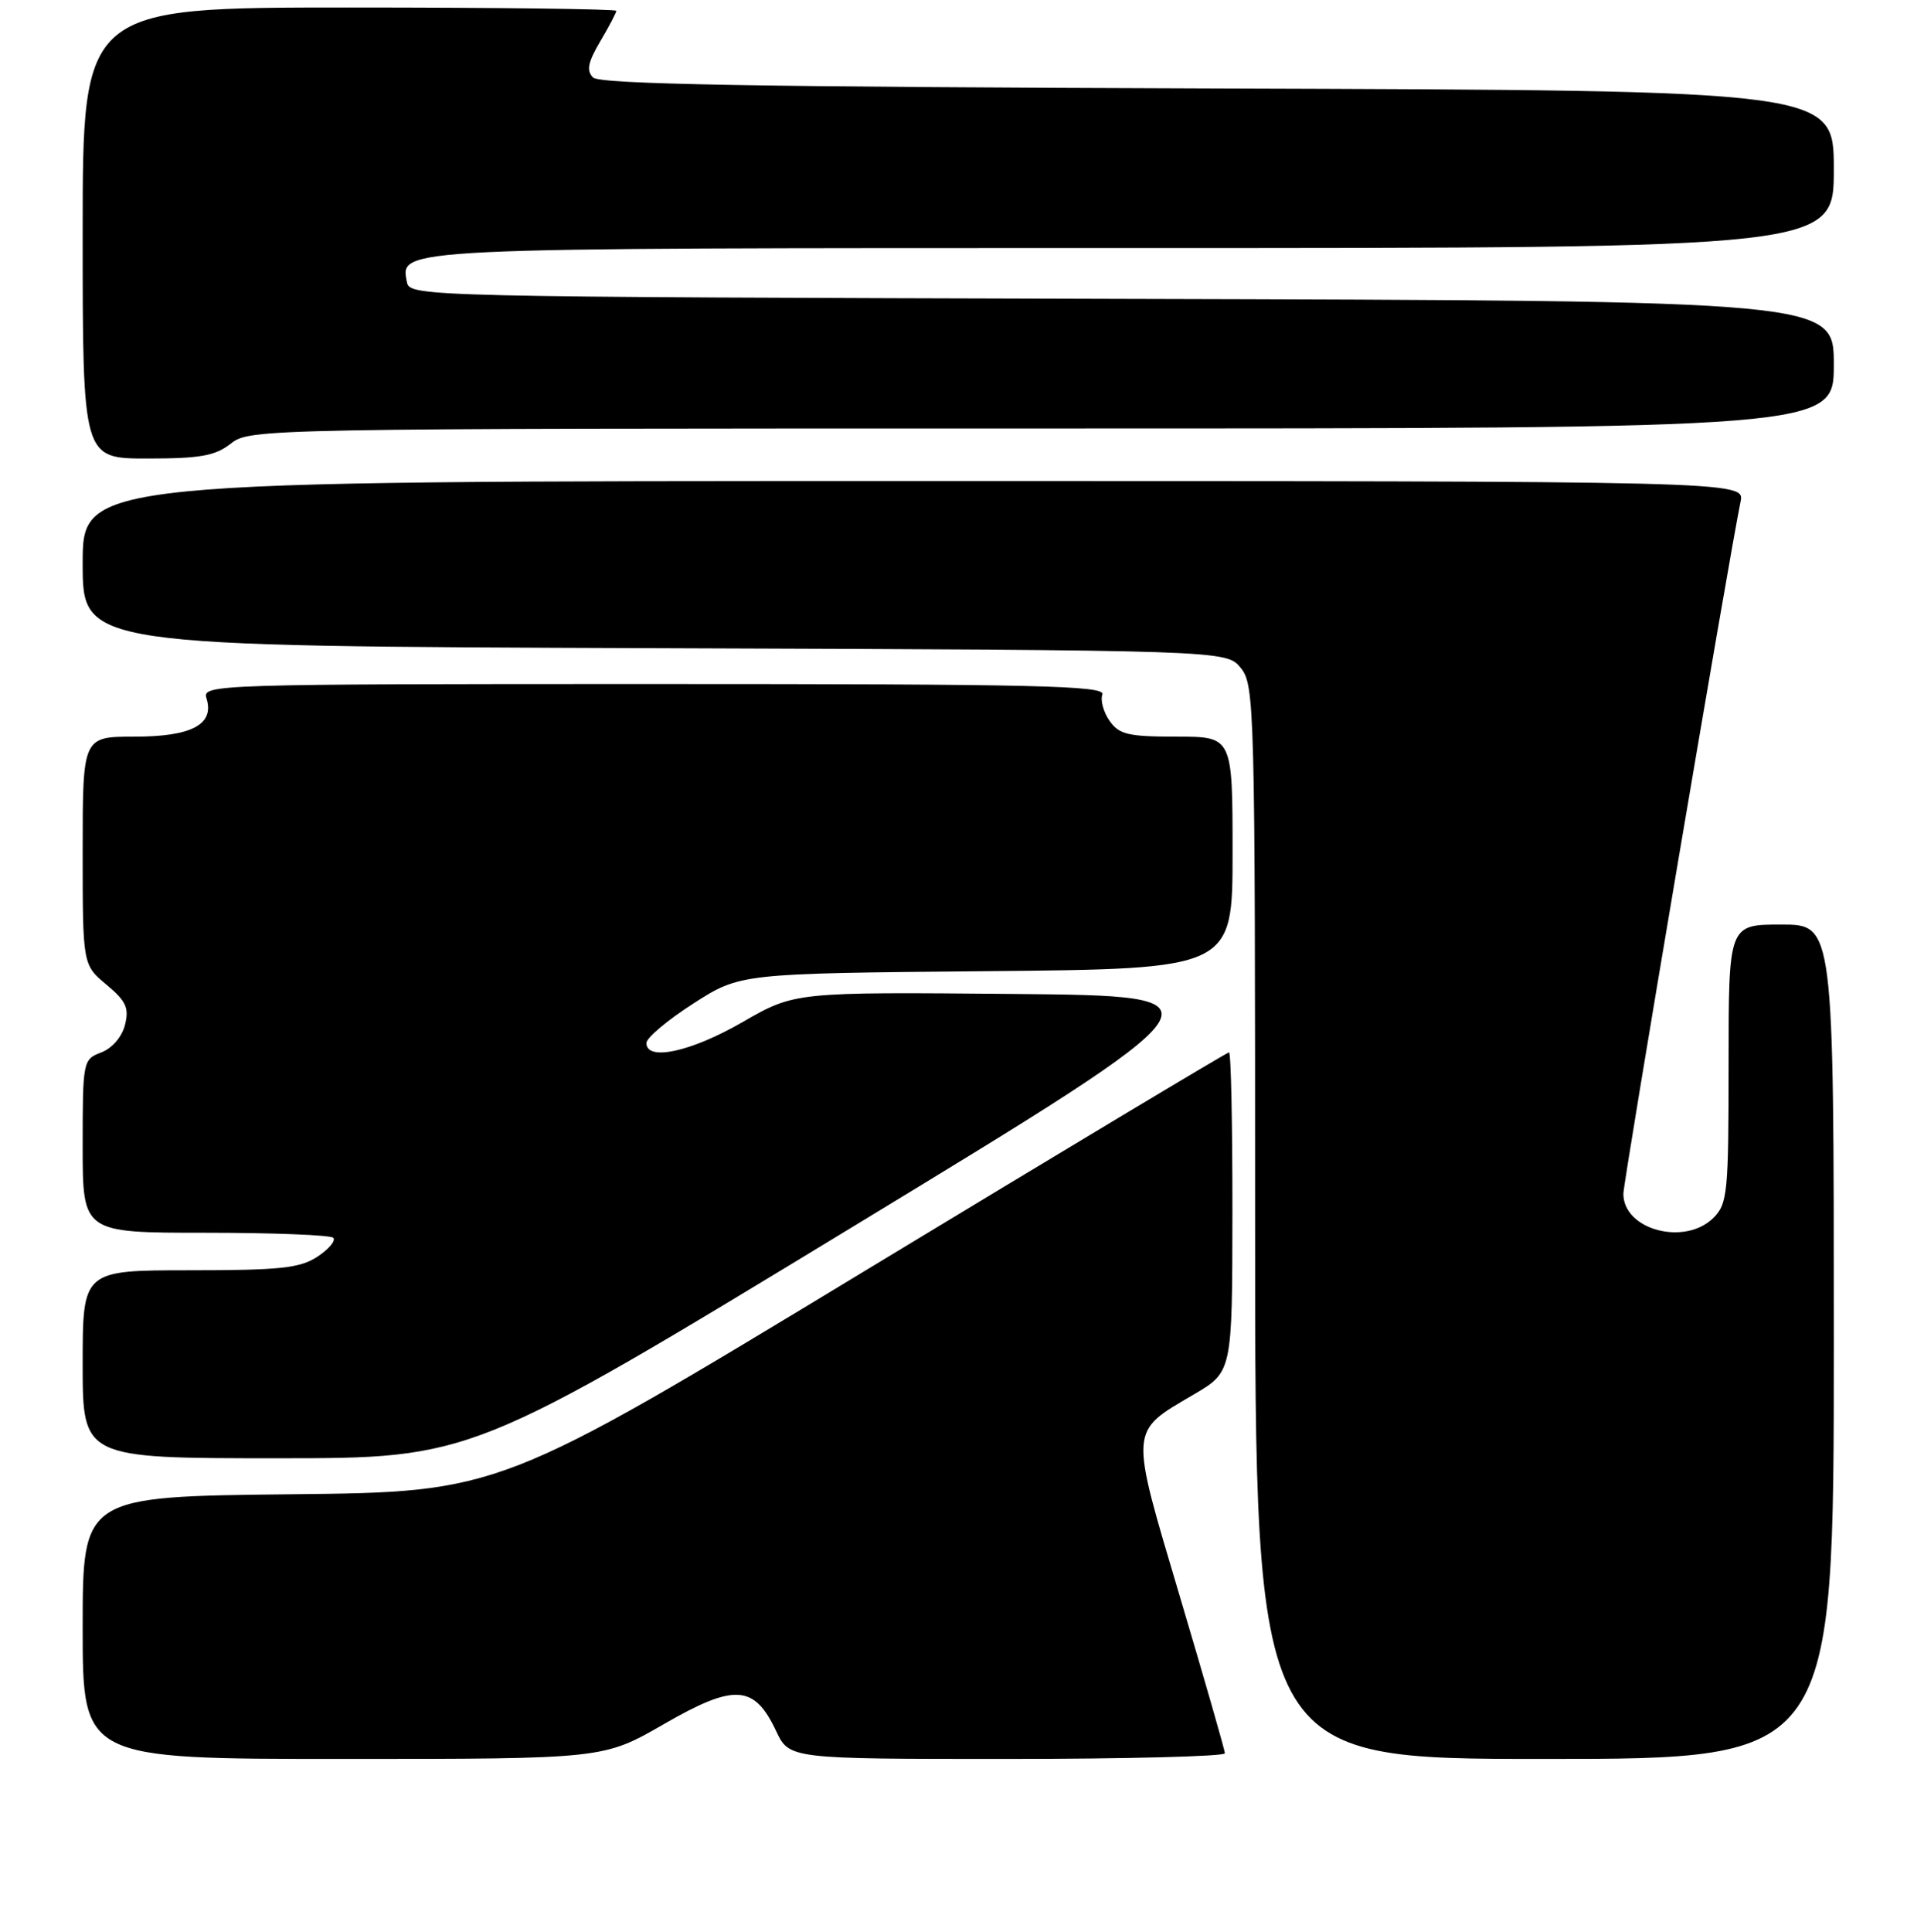 <?xml version="1.0" encoding="UTF-8" standalone="no"?>
<!DOCTYPE svg PUBLIC "-//W3C//DTD SVG 1.1//EN" "http://www.w3.org/Graphics/SVG/1.1/DTD/svg11.dtd" >
<svg xmlns="http://www.w3.org/2000/svg" xmlns:xlink="http://www.w3.org/1999/xlink" version="1.1" viewBox="0 0 256 257">
 <g >
 <path fill="currentColor"
d=" M 88.33 229.37 C 97.73 223.95 100.35 224.11 103.26 230.27 C 105.02 234.00 105.02 234.00 134.01 234.00 C 149.95 234.00 162.99 233.66 162.98 233.25 C 162.97 232.84 160.29 223.51 157.02 212.51 C 150.25 189.74 150.20 190.59 158.86 185.50 C 163.96 182.50 163.96 182.50 163.98 161.25 C 163.99 149.56 163.79 140.00 163.53 140.00 C 163.27 140.00 141.34 153.16 114.78 169.25 C 66.50 198.50 66.50 198.50 38.75 198.79 C 11.00 199.09 11.00 199.09 11.00 216.54 C 11.00 234.00 11.00 234.00 45.65 234.00 C 80.30 234.00 80.30 234.00 88.33 229.37 Z  M 244.00 178.50 C 244.00 123.00 244.00 123.00 237.00 123.00 C 230.00 123.00 230.00 123.00 230.00 141.50 C 230.00 158.67 229.86 160.14 228.00 162.00 C 224.20 165.80 216.00 163.63 216.00 158.82 C 216.00 157.18 230.08 74.03 231.59 66.75 C 232.16 64.00 232.16 64.00 121.58 64.00 C 11.00 64.00 11.00 64.00 11.00 74.98 C 11.00 85.96 11.00 85.96 87.09 86.23 C 163.18 86.50 163.18 86.50 165.09 88.86 C 166.93 91.14 167.00 93.81 167.00 162.61 C 167.00 234.00 167.00 234.00 205.50 234.00 C 244.00 234.00 244.00 234.00 244.00 178.50 Z  M 113.39 163.25 C 163.97 132.50 163.97 132.50 134.86 132.23 C 105.75 131.97 105.75 131.97 98.79 135.98 C 91.93 139.94 85.99 141.22 86.01 138.75 C 86.02 138.06 88.83 135.70 92.26 133.50 C 98.50 129.50 98.50 129.50 131.25 129.20 C 164.00 128.90 164.00 128.90 164.00 113.45 C 164.00 98.00 164.00 98.00 156.56 98.00 C 150.11 98.00 148.91 97.72 147.63 95.89 C 146.82 94.72 146.39 93.15 146.68 92.39 C 147.13 91.21 137.90 91.00 87.04 91.00 C 28.44 91.00 26.88 91.05 27.47 92.89 C 28.57 96.37 25.52 98.00 17.93 98.00 C 11.00 98.00 11.00 98.00 11.00 113.18 C 11.00 128.35 11.00 128.35 14.16 130.99 C 16.78 133.18 17.20 134.08 16.63 136.35 C 16.23 137.95 14.92 139.46 13.47 140.01 C 11.04 140.94 11.00 141.14 11.00 152.48 C 11.00 164.00 11.00 164.00 27.33 164.00 C 36.32 164.00 43.97 164.30 44.34 164.67 C 44.71 165.05 43.77 166.17 42.26 167.17 C 39.92 168.71 37.34 168.99 25.25 168.99 C 11.00 169.00 11.00 169.00 11.00 181.50 C 11.00 194.00 11.00 194.00 36.90 194.00 C 62.80 194.00 62.80 194.00 113.39 163.25 Z  M 30.73 59.00 C 33.23 57.03 34.78 57.00 138.63 57.00 C 244.00 57.00 244.00 57.00 244.00 48.51 C 244.00 40.01 244.00 40.01 149.26 39.76 C 56.51 39.51 54.52 39.46 54.15 37.57 C 53.26 32.93 51.68 33.00 150.69 33.00 C 244.00 33.00 244.00 33.00 244.00 22.52 C 244.00 12.03 244.00 12.03 162.05 11.77 C 100.47 11.57 79.80 11.21 78.91 10.31 C 78.00 9.40 78.22 8.30 79.86 5.51 C 81.04 3.52 82.00 1.69 82.00 1.44 C 82.00 1.20 66.03 1.00 46.50 1.00 C 11.00 1.00 11.00 1.00 11.00 31.00 C 11.00 61.00 11.00 61.00 19.59 61.00 C 26.67 61.00 28.63 60.65 30.73 59.00 Z "/>
</g>
</svg>